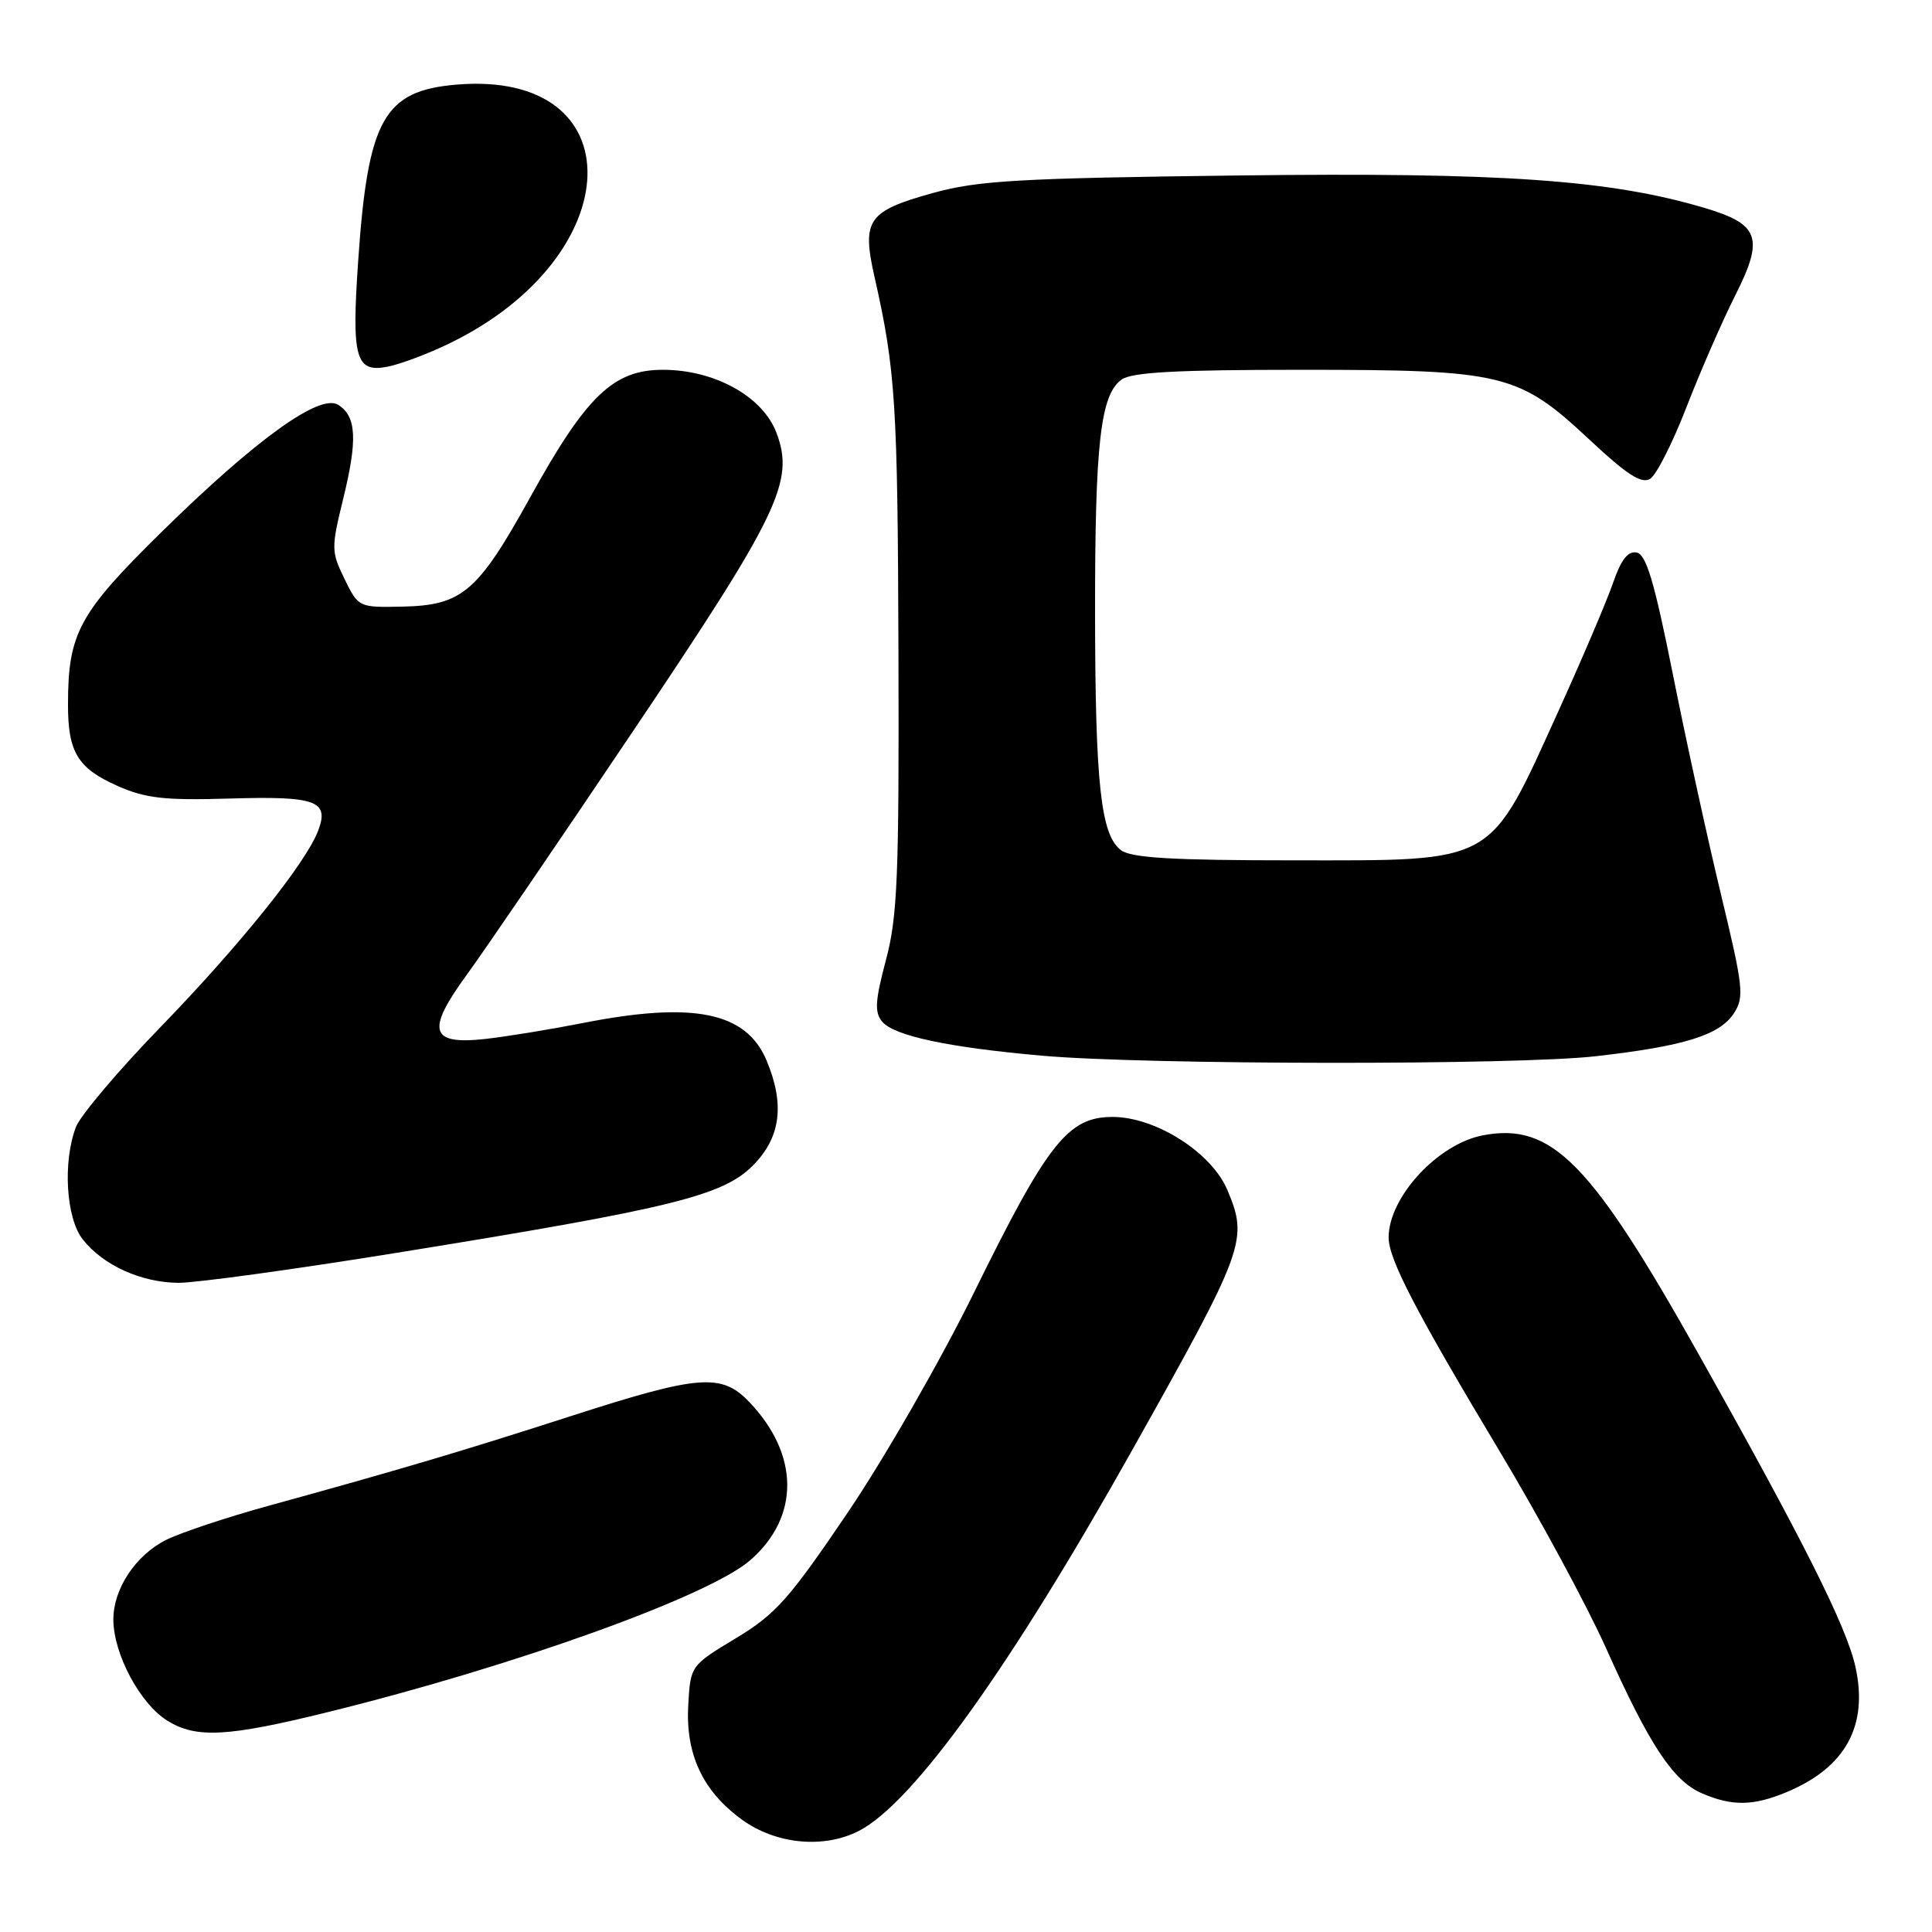 <?xml version="1.0" encoding="UTF-8" standalone="no"?>
<!DOCTYPE svg PUBLIC "-//W3C//DTD SVG 1.1//EN" "http://www.w3.org/Graphics/SVG/1.1/DTD/svg11.dtd" >
<svg xmlns="http://www.w3.org/2000/svg" xmlns:xlink="http://www.w3.org/1999/xlink" version="1.1" viewBox="0 0 256 256">
 <g >
 <path fill="currentColor"
d=" M 113.83 242.59 C 121.03 238.86 133.88 220.95 150.15 191.92 C 164.99 165.46 165.41 164.30 162.65 157.72 C 160.57 152.73 153.15 148.00 147.41 148.00 C 141.52 148.00 138.81 151.44 129.07 171.25 C 124.68 180.19 117.13 193.34 112.29 200.48 C 104.56 211.89 102.78 213.90 97.50 217.08 C 91.52 220.68 91.50 220.72 91.20 225.84 C 90.81 232.43 93.10 237.33 98.32 241.12 C 102.84 244.39 109.18 244.99 113.83 242.59 Z  M 236.77 237.45 C 244.57 234.19 247.60 228.63 245.84 220.80 C 244.65 215.49 238.96 204.16 225.14 179.55 C 210.79 153.98 205.62 148.72 196.52 150.43 C 190.54 151.55 184.00 158.63 184.00 163.98 C 184.00 166.84 187.59 173.76 198.75 192.37 C 203.98 201.09 210.30 212.79 212.80 218.37 C 218.54 231.19 221.67 235.95 225.48 237.61 C 229.49 239.35 232.31 239.32 236.77 237.45 Z  M 43.50 226.85 C 68.26 220.74 93.96 211.49 99.42 206.73 C 106.00 200.99 105.94 192.72 99.26 185.75 C 95.61 181.93 92.61 182.17 75.77 187.60 C 61.17 192.31 53.07 194.71 35.50 199.55 C 30.00 201.06 23.93 203.09 22.00 204.05 C 17.94 206.09 14.99 210.58 15.02 214.65 C 15.06 219.21 18.57 225.77 22.19 228.01 C 26.00 230.37 30.16 230.15 43.50 226.85 Z  M 52.66 165.99 C 88.88 160.14 95.74 158.46 99.74 154.46 C 103.44 150.76 104.02 146.37 101.58 140.53 C 98.87 134.06 91.84 132.65 77.00 135.60 C 72.88 136.41 67.14 137.35 64.27 137.67 C 56.97 138.47 56.43 136.59 61.85 129.16 C 64.12 126.05 74.00 111.58 83.80 97.00 C 103.27 68.06 105.33 63.78 102.87 57.31 C 101.04 52.52 94.68 49.00 87.83 49.00 C 81.28 49.00 77.69 52.44 70.25 65.90 C 63.31 78.45 61.24 80.21 53.34 80.38 C 47.53 80.50 47.49 80.48 45.65 76.71 C 43.88 73.10 43.88 72.62 45.48 66.07 C 47.40 58.25 47.23 55.16 44.81 53.64 C 42.37 52.11 33.92 58.20 21.40 70.50 C 10.45 81.27 9.02 83.90 9.01 93.32 C 9.00 99.69 10.29 101.80 15.62 104.16 C 19.32 105.79 21.84 106.07 30.48 105.81 C 41.91 105.47 43.67 106.11 42.15 110.09 C 40.52 114.37 31.80 125.23 21.33 136.03 C 15.72 141.81 10.64 147.81 10.06 149.34 C 8.30 153.97 8.75 161.41 10.96 164.22 C 13.66 167.66 18.72 169.95 23.66 169.98 C 25.95 169.99 39.00 168.20 52.66 165.99 Z  M 211.50 139.95 C 223.17 138.62 227.84 137.17 229.74 134.28 C 231.15 132.12 231.01 130.86 228.02 118.44 C 226.23 111.01 223.36 97.87 221.64 89.23 C 219.21 77.08 218.13 73.45 216.86 73.21 C 215.71 72.99 214.79 74.17 213.75 77.20 C 212.94 79.56 209.72 87.12 206.60 94.00 C 197.18 114.74 198.48 114.00 171.47 114.00 C 155.47 114.00 149.94 113.68 148.56 112.67 C 145.86 110.69 145.12 103.93 145.10 81.00 C 145.09 58.79 145.82 52.34 148.59 50.31 C 149.94 49.32 155.85 49.00 172.51 49.00 C 199.30 49.00 201.22 49.47 210.68 58.32 C 215.60 62.92 217.53 64.16 218.66 63.44 C 219.49 62.92 221.65 58.65 223.47 53.94 C 225.29 49.24 228.19 42.60 229.91 39.18 C 233.78 31.52 233.15 29.71 225.86 27.55 C 213.30 23.82 198.98 22.82 164.08 23.25 C 134.90 23.61 129.59 23.92 123.59 25.58 C 114.97 27.98 114.17 29.13 115.88 36.70 C 118.67 49.04 118.95 53.50 119.05 86.52 C 119.14 116.13 118.93 121.45 117.39 127.21 C 115.96 132.60 115.86 134.13 116.89 135.37 C 118.46 137.25 125.61 138.78 138.01 139.88 C 151.81 141.11 201.00 141.16 211.50 139.95 Z  M 59.62 45.47 C 83.44 33.87 84.09 9.25 60.52 11.21 C 50.86 12.01 48.74 15.80 47.46 34.59 C 46.57 47.46 47.12 49.42 51.35 48.59 C 53.08 48.25 56.80 46.85 59.62 45.47 Z "/>
</g>
</svg>